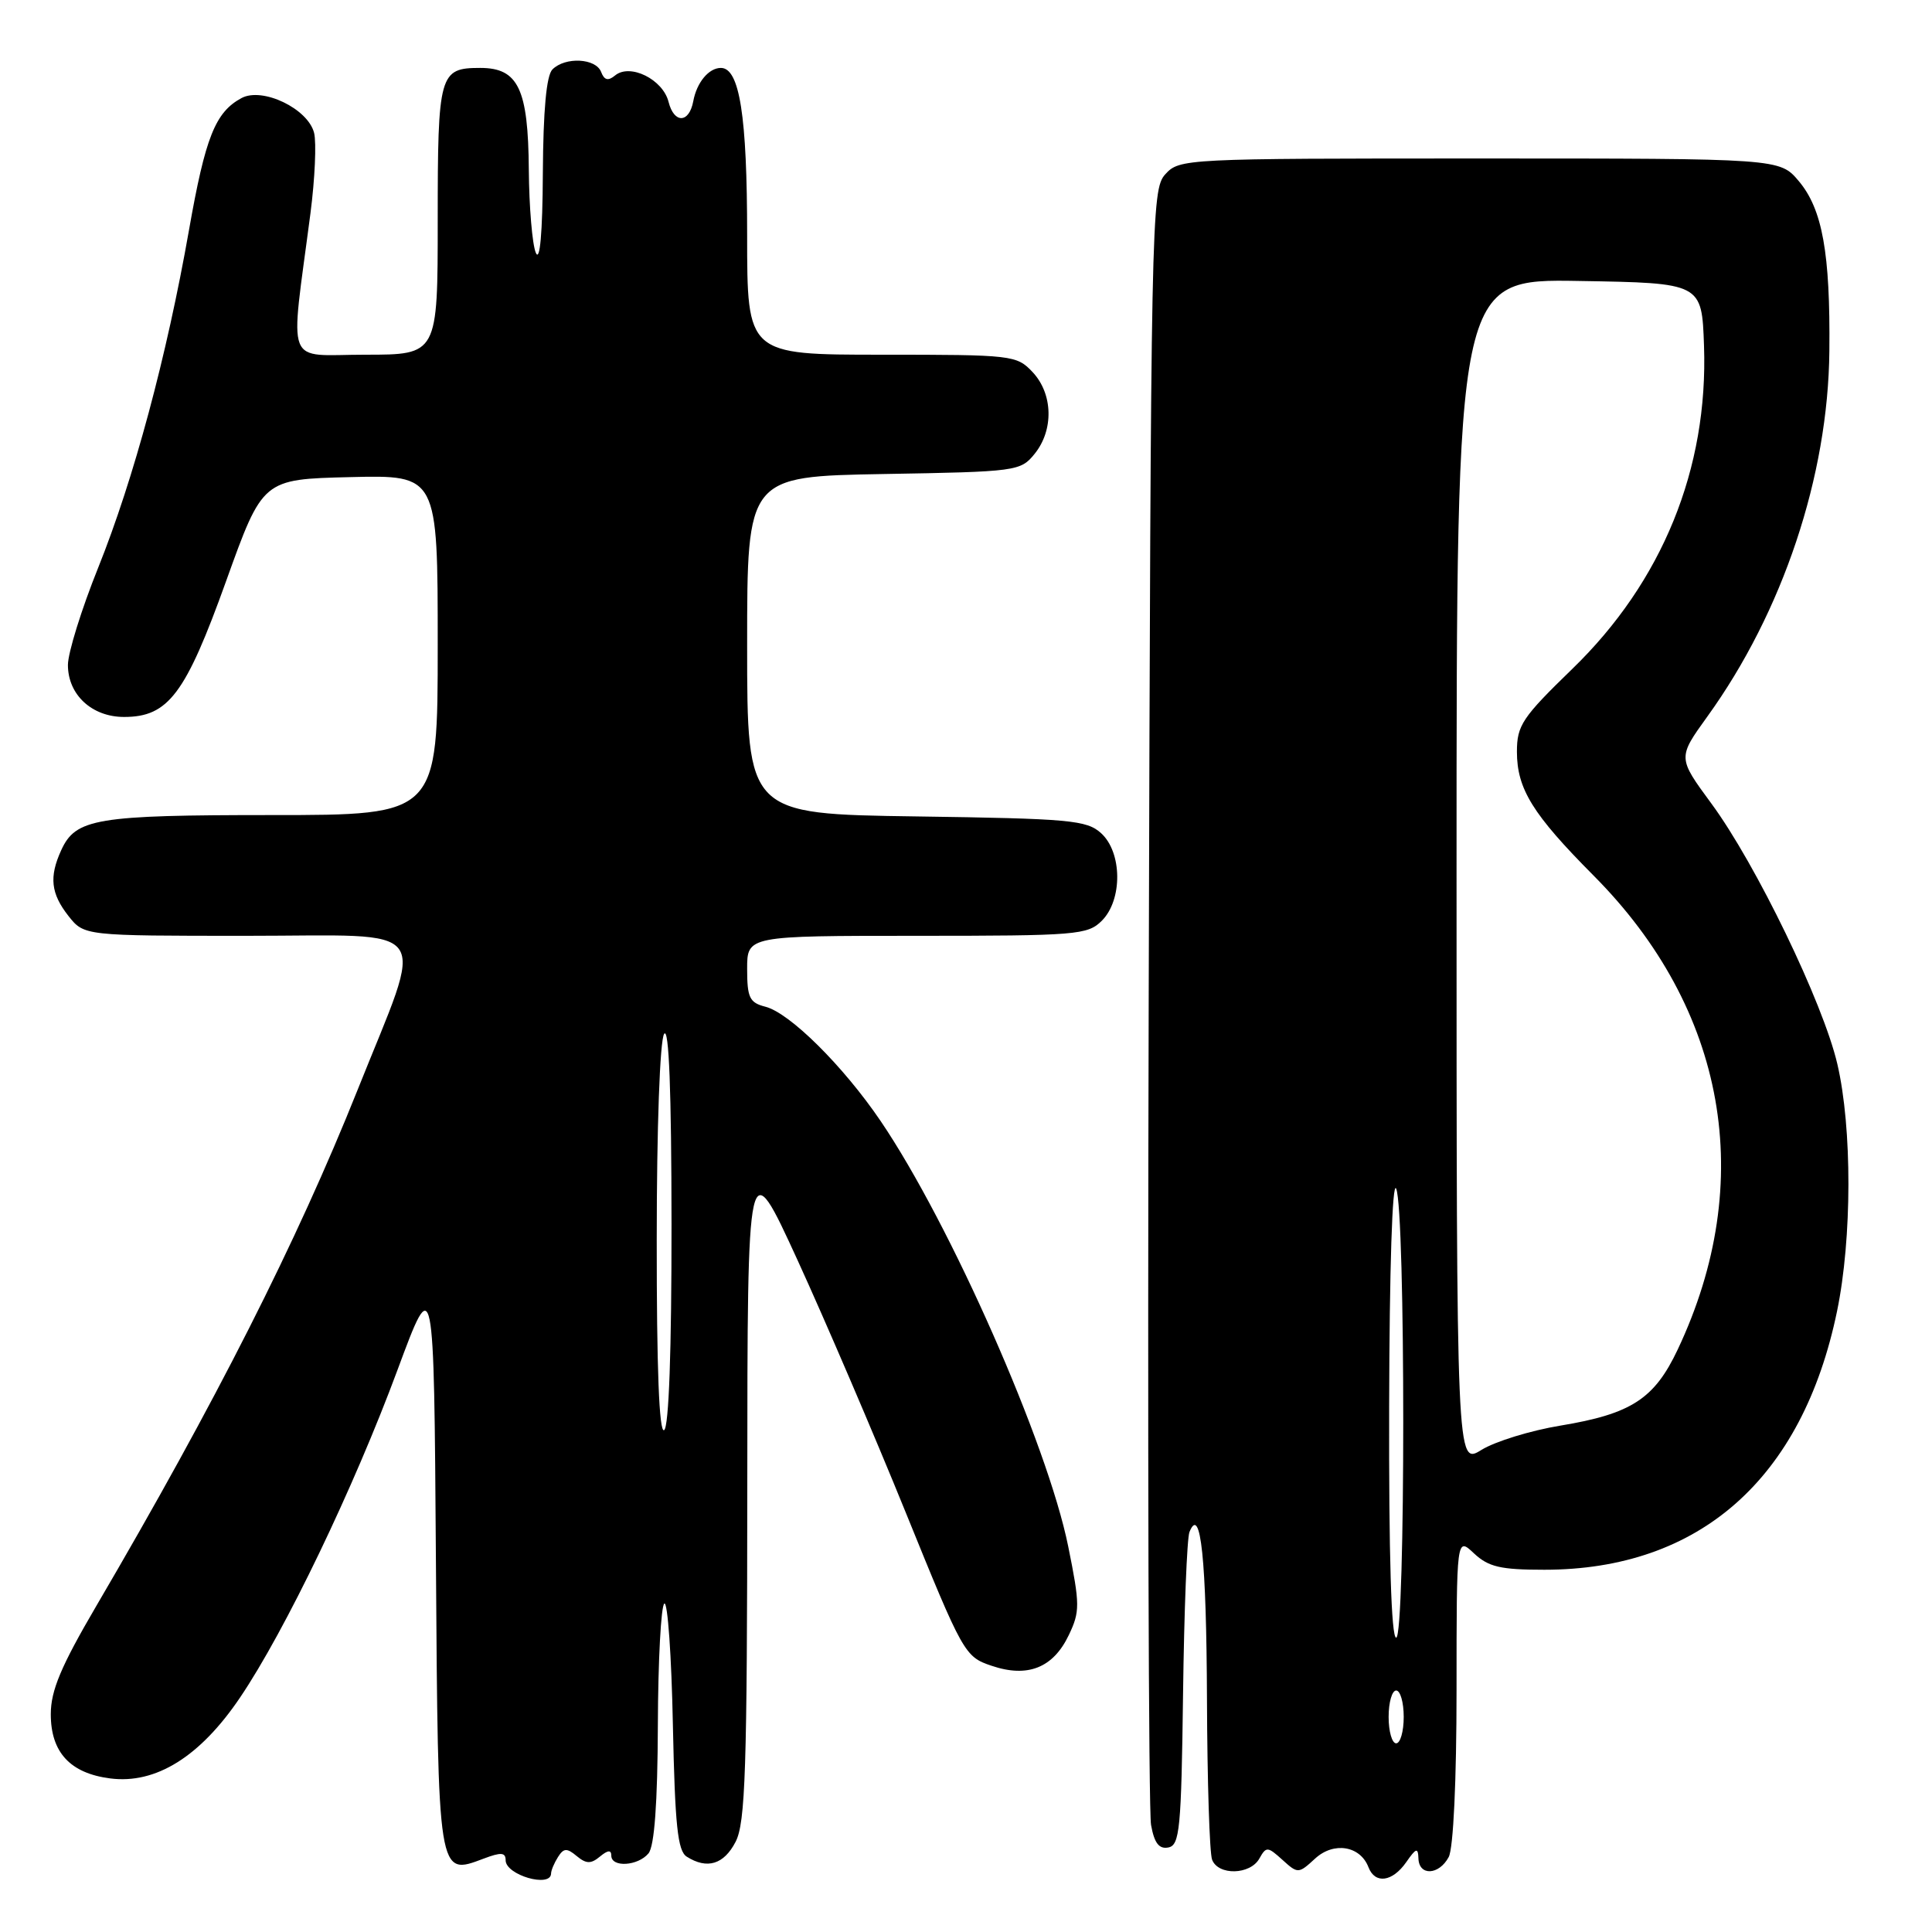 <?xml version="1.0" encoding="UTF-8" standalone="no"?>
<!DOCTYPE svg PUBLIC "-//W3C//DTD SVG 1.1//EN" "http://www.w3.org/Graphics/SVG/1.1/DTD/svg11.dtd" >
<svg xmlns="http://www.w3.org/2000/svg" xmlns:xlink="http://www.w3.org/1999/xlink" version="1.1" viewBox="0 0 256 256">
 <g >
 <path fill="currentColor"
d=" M 73.02 248.25 C 73.02 247.84 73.44 246.85 73.94 246.06 C 74.69 244.87 75.12 244.85 76.42 245.94 C 77.68 246.98 78.30 247.00 79.50 246.00 C 80.54 245.14 81.00 245.10 81.00 245.88 C 81.00 247.48 84.53 247.27 85.93 245.58 C 86.71 244.64 87.13 238.96 87.17 228.57 C 87.20 219.99 87.59 212.75 88.03 212.48 C 88.47 212.21 88.98 219.43 89.16 228.53 C 89.44 241.89 89.79 245.26 91.00 246.02 C 93.70 247.73 95.92 247.05 97.47 244.05 C 98.77 241.54 99.00 234.52 99.02 196.80 C 99.04 152.50 99.04 152.50 105.69 167.00 C 109.34 174.97 115.81 190.05 120.05 200.50 C 127.60 219.10 127.83 219.53 131.38 220.72 C 136.17 222.35 139.55 221.00 141.62 216.66 C 143.11 213.54 143.11 212.64 141.54 204.89 C 138.79 191.32 125.93 162.15 116.68 148.53 C 111.72 141.23 104.63 134.20 101.40 133.39 C 99.32 132.86 99.00 132.19 99.00 128.39 C 99.00 124.00 99.00 124.00 121.50 124.00 C 142.67 124.00 144.12 123.88 146.00 122.00 C 148.76 119.24 148.71 112.95 145.90 110.40 C 143.99 108.67 141.76 108.47 121.40 108.18 C 99.00 107.86 99.00 107.86 99.00 85.49 C 99.00 63.13 99.00 63.13 117.09 62.81 C 134.72 62.51 135.23 62.44 137.09 60.14 C 139.65 56.98 139.53 52.19 136.83 49.31 C 134.71 47.06 134.17 47.00 116.83 47.00 C 99.00 47.00 99.00 47.00 99.00 31.15 C 99.00 15.36 98.00 9.00 95.52 9.00 C 93.92 9.00 92.32 10.92 91.86 13.42 C 91.31 16.35 89.32 16.40 88.59 13.51 C 87.84 10.51 83.48 8.36 81.50 10.00 C 80.58 10.76 80.07 10.63 79.65 9.53 C 78.95 7.71 74.90 7.50 73.20 9.20 C 72.40 10.00 71.98 14.61 71.93 22.95 C 71.89 30.89 71.54 34.77 71.00 33.50 C 70.53 32.40 70.11 27.44 70.07 22.47 C 69.99 11.77 68.67 9.00 63.64 9.00 C 58.21 9.00 58.00 9.74 58.00 29.20 C 58.00 47.00 58.00 47.00 48.41 47.00 C 37.59 47.00 38.42 49.14 41.14 28.24 C 41.73 23.69 41.94 18.91 41.62 17.61 C 40.81 14.40 34.79 11.51 32.01 12.99 C 28.53 14.86 27.21 18.16 25.04 30.50 C 22.10 47.21 17.73 63.46 13.01 75.22 C 10.80 80.71 9.00 86.51 9.00 88.11 C 9.00 92.06 12.18 95.00 16.44 95.00 C 22.31 95.00 24.59 91.96 29.96 77.00 C 34.81 63.50 34.81 63.50 46.40 63.22 C 58.00 62.94 58.00 62.94 58.00 85.47 C 58.00 108.00 58.00 108.00 36.05 108.00 C 12.73 108.00 10.03 108.45 8.11 112.66 C 6.49 116.20 6.74 118.40 9.07 121.37 C 11.15 124.00 11.15 124.00 32.70 124.00 C 57.91 124.00 56.38 121.87 47.36 144.47 C 39.32 164.58 28.54 185.87 12.76 212.80 C 8.08 220.79 6.73 224.00 6.73 227.14 C 6.73 232.19 9.30 234.97 14.60 235.65 C 20.64 236.43 26.52 232.77 31.81 224.93 C 37.77 216.12 46.90 197.11 52.68 181.50 C 57.50 168.50 57.50 168.50 57.76 206.64 C 58.05 248.91 58.00 248.57 64.08 246.28 C 66.40 245.40 67.00 245.45 67.00 246.50 C 67.00 248.45 72.98 250.19 73.02 248.25 Z  M 186.33 246.75 C 187.64 244.86 187.90 244.78 187.95 246.25 C 188.02 248.60 190.67 248.48 191.96 246.07 C 192.58 244.92 193.00 235.93 193.00 223.89 C 193.00 203.65 193.00 203.65 195.31 205.83 C 197.24 207.63 198.82 208.00 204.63 208.00 C 225.20 208.00 238.83 195.95 243.42 173.73 C 245.41 164.11 245.43 149.46 243.46 141.00 C 241.58 132.90 232.67 114.48 226.75 106.45 C 222.30 100.40 222.30 100.40 226.23 94.95 C 236.23 81.09 242.25 63.08 242.40 46.50 C 242.53 33.54 241.48 27.72 238.35 24.00 C 235.82 21.00 235.82 21.00 196.07 21.00 C 156.92 21.00 156.28 21.03 154.40 23.10 C 152.56 25.14 152.49 28.60 152.21 131.85 C 152.05 190.51 152.19 239.99 152.52 241.81 C 152.95 244.22 153.58 245.04 154.81 244.80 C 156.32 244.51 156.53 242.35 156.76 224.49 C 156.90 213.49 157.28 203.82 157.61 203.00 C 159.10 199.30 159.86 206.65 159.93 225.17 C 159.97 235.99 160.27 245.55 160.61 246.42 C 161.42 248.54 165.66 248.44 166.87 246.27 C 167.78 244.65 167.96 244.66 169.93 246.44 C 171.98 248.30 172.06 248.29 174.26 246.27 C 176.73 244.00 180.24 244.57 181.33 247.42 C 182.20 249.68 184.50 249.37 186.33 246.75 Z  M 87.02 164.31 C 87.02 149.37 87.44 137.87 88.00 137.00 C 88.64 136.01 88.97 144.59 88.98 162.19 C 88.99 178.92 88.63 189.11 88.00 189.50 C 87.34 189.91 87.01 181.26 87.02 164.31 Z  M 184.00 227.50 C 184.00 225.57 184.45 224.00 185.00 224.00 C 185.55 224.00 186.00 225.57 186.00 227.50 C 186.00 229.43 185.55 231.00 185.00 231.00 C 184.45 231.00 184.00 229.43 184.00 227.50 Z  M 184.07 186.25 C 184.11 168.15 184.49 156.32 185.00 157.50 C 186.25 160.40 186.25 217.00 185.00 217.00 C 184.35 217.00 184.02 206.13 184.07 186.25 Z  M 193.00 115.56 C 193.00 36.95 193.00 36.95 209.25 37.23 C 225.50 37.50 225.50 37.50 225.79 45.81 C 226.36 62.11 220.26 77.08 208.35 88.62 C 201.70 95.07 201.00 96.11 201.00 99.62 C 201.01 104.55 203.09 107.90 211.14 116.00 C 228.77 133.71 232.83 156.56 222.30 178.83 C 219.21 185.37 216.14 187.35 206.77 188.90 C 202.82 189.55 198.11 191.00 196.30 192.12 C 193.00 194.16 193.00 194.16 193.00 115.56 Z "/>
</g>
</svg>